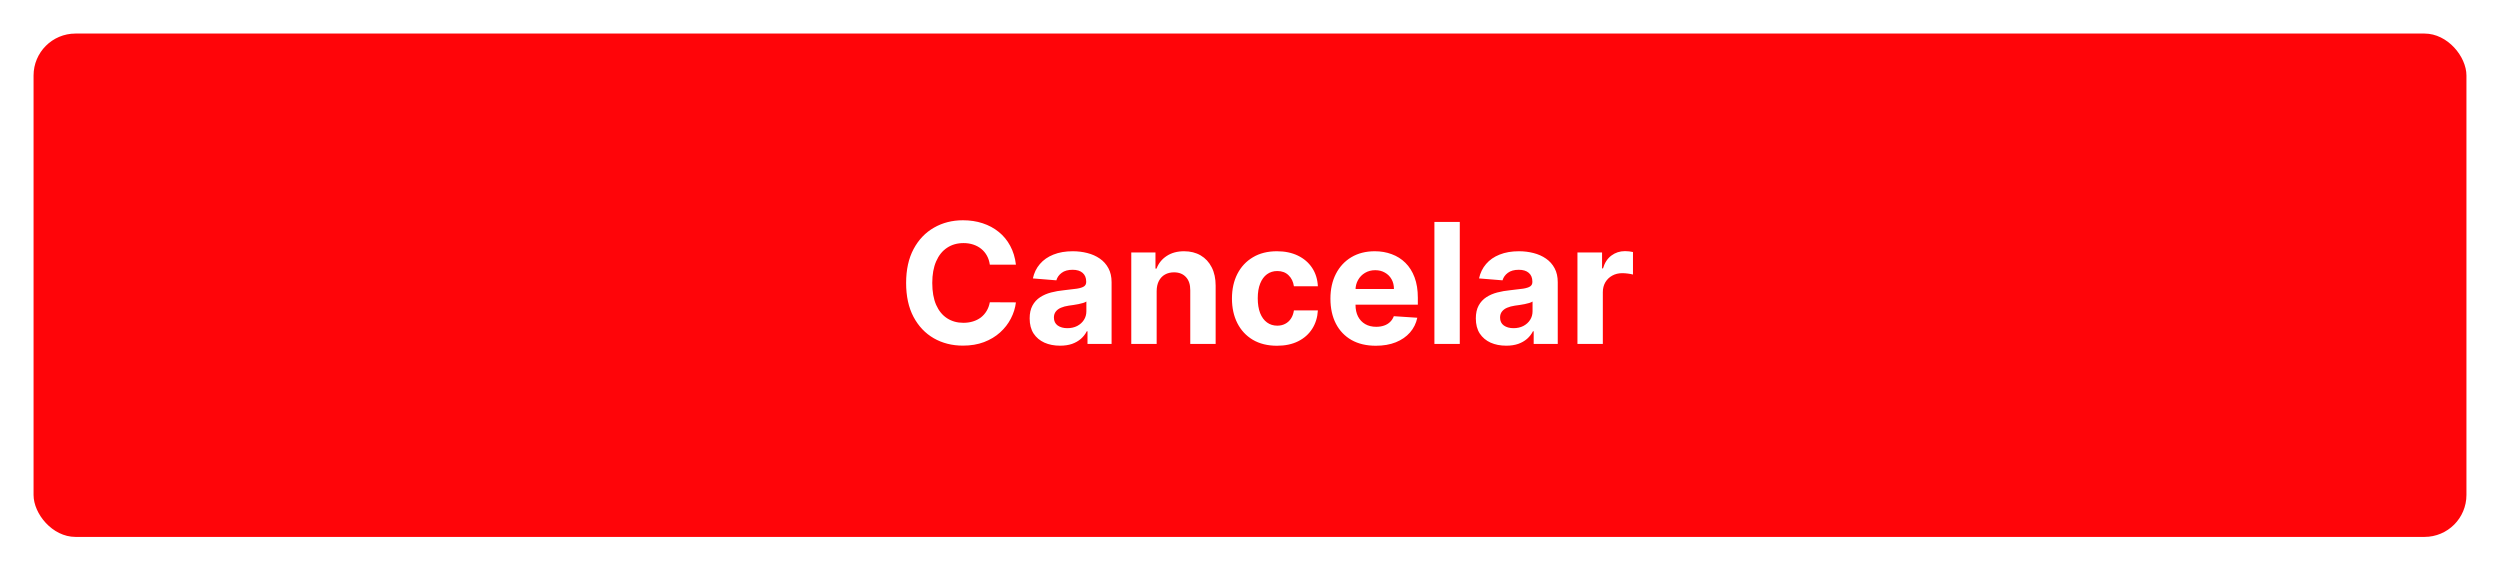 <svg width="298" height="68" viewBox="0 0 298 68" fill="none" xmlns="http://www.w3.org/2000/svg">
<g filter="url(#filter0_d_37_190)">
<rect x="4" y="3" width="290" height="60" rx="5" fill="#FF0509"/>
</g>
<path d="M121.098 31.547H117.987C117.93 31.144 117.814 30.787 117.639 30.474C117.464 30.157 117.239 29.887 116.964 29.665C116.69 29.442 116.373 29.272 116.013 29.153C115.658 29.035 115.272 28.976 114.855 28.976C114.102 28.976 113.446 29.163 112.888 29.537C112.329 29.906 111.896 30.446 111.588 31.156C111.28 31.862 111.126 32.719 111.126 33.727C111.126 34.764 111.28 35.635 111.588 36.341C111.901 37.046 112.336 37.579 112.895 37.939C113.454 38.299 114.1 38.479 114.834 38.479C115.246 38.479 115.627 38.424 115.977 38.315C116.332 38.206 116.647 38.048 116.922 37.84C117.196 37.626 117.424 37.368 117.604 37.065C117.788 36.762 117.916 36.417 117.987 36.028L121.098 36.043C121.018 36.71 120.816 37.354 120.494 37.974C120.177 38.59 119.749 39.142 119.209 39.629C118.674 40.112 118.035 40.496 117.291 40.78C116.553 41.059 115.717 41.199 114.784 41.199C113.487 41.199 112.327 40.905 111.304 40.318C110.286 39.731 109.481 38.881 108.889 37.769C108.302 36.656 108.009 35.309 108.009 33.727C108.009 32.141 108.307 30.792 108.903 29.679C109.5 28.566 110.31 27.719 111.332 27.136C112.355 26.549 113.506 26.256 114.784 26.256C115.627 26.256 116.408 26.374 117.128 26.611C117.852 26.848 118.494 27.193 119.053 27.648C119.611 28.098 120.066 28.649 120.416 29.303C120.771 29.956 120.999 30.704 121.098 31.547ZM126.357 41.206C125.661 41.206 125.041 41.085 124.496 40.844C123.952 40.597 123.521 40.235 123.204 39.757C122.891 39.274 122.735 38.673 122.735 37.953C122.735 37.347 122.846 36.838 123.069 36.426C123.291 36.014 123.594 35.683 123.978 35.432C124.362 35.181 124.797 34.992 125.285 34.864C125.777 34.736 126.293 34.646 126.833 34.594C127.468 34.528 127.979 34.466 128.367 34.409C128.755 34.347 129.037 34.258 129.212 34.139C129.388 34.021 129.475 33.846 129.475 33.614V33.571C129.475 33.121 129.333 32.773 129.049 32.527C128.77 32.281 128.372 32.158 127.856 32.158C127.311 32.158 126.878 32.278 126.556 32.52C126.234 32.757 126.021 33.055 125.917 33.415L123.119 33.188C123.261 32.525 123.54 31.952 123.957 31.469C124.373 30.981 124.911 30.607 125.569 30.347C126.232 30.081 126.999 29.949 127.87 29.949C128.476 29.949 129.056 30.02 129.61 30.162C130.169 30.304 130.664 30.524 131.094 30.822C131.53 31.121 131.873 31.504 132.124 31.973C132.375 32.437 132.501 32.993 132.501 33.642V41H129.631V39.487H129.546C129.371 39.828 129.137 40.129 128.843 40.389C128.549 40.645 128.197 40.846 127.785 40.993C127.373 41.135 126.897 41.206 126.357 41.206ZM127.224 39.118C127.669 39.118 128.062 39.03 128.403 38.855C128.744 38.675 129.011 38.434 129.205 38.131C129.399 37.828 129.496 37.484 129.496 37.101V35.943C129.402 36.005 129.272 36.062 129.106 36.114C128.945 36.161 128.763 36.206 128.559 36.249C128.355 36.286 128.152 36.322 127.948 36.355C127.745 36.383 127.56 36.41 127.394 36.433C127.039 36.485 126.729 36.568 126.464 36.682C126.199 36.795 125.993 36.949 125.846 37.144C125.699 37.333 125.626 37.57 125.626 37.854C125.626 38.266 125.775 38.581 126.073 38.798C126.376 39.011 126.76 39.118 127.224 39.118ZM137.874 34.693V41H134.848V30.091H137.732V32.016H137.859C138.101 31.381 138.506 30.879 139.074 30.51C139.642 30.136 140.331 29.949 141.141 29.949C141.898 29.949 142.559 30.115 143.122 30.446C143.686 30.777 144.124 31.251 144.436 31.866C144.749 32.477 144.905 33.206 144.905 34.054V41H141.879V34.594C141.884 33.926 141.714 33.405 141.368 33.031C141.022 32.653 140.546 32.463 139.94 32.463C139.533 32.463 139.173 32.551 138.861 32.726C138.553 32.901 138.312 33.157 138.136 33.493C137.966 33.824 137.878 34.224 137.874 34.693ZM152.218 41.213C151.101 41.213 150.14 40.976 149.335 40.503C148.535 40.025 147.919 39.362 147.488 38.514C147.062 37.667 146.849 36.691 146.849 35.588C146.849 34.471 147.065 33.49 147.495 32.648C147.931 31.8 148.549 31.14 149.349 30.666C150.149 30.188 151.101 29.949 152.204 29.949C153.156 29.949 153.989 30.122 154.704 30.467C155.419 30.813 155.985 31.298 156.402 31.923C156.818 32.548 157.048 33.282 157.091 34.125H154.235C154.155 33.581 153.942 33.142 153.596 32.811C153.255 32.475 152.808 32.307 152.254 32.307C151.785 32.307 151.376 32.435 151.025 32.69C150.68 32.941 150.41 33.308 150.216 33.791C150.021 34.274 149.924 34.859 149.924 35.545C149.924 36.242 150.019 36.833 150.208 37.321C150.403 37.809 150.675 38.18 151.025 38.436C151.376 38.692 151.785 38.82 152.254 38.82C152.6 38.82 152.91 38.749 153.184 38.606C153.464 38.465 153.693 38.258 153.873 37.989C154.058 37.714 154.179 37.385 154.235 37.001H157.091C157.043 37.835 156.816 38.569 156.409 39.203C156.006 39.833 155.45 40.325 154.74 40.68C154.029 41.035 153.189 41.213 152.218 41.213ZM163.999 41.213C162.877 41.213 161.911 40.986 161.102 40.531C160.297 40.072 159.676 39.423 159.241 38.585C158.805 37.742 158.587 36.746 158.587 35.595C158.587 34.473 158.805 33.488 159.241 32.641C159.676 31.793 160.29 31.133 161.08 30.659C161.876 30.186 162.808 29.949 163.879 29.949C164.598 29.949 165.268 30.065 165.888 30.297C166.513 30.524 167.058 30.867 167.522 31.327C167.991 31.786 168.355 32.364 168.616 33.06C168.876 33.751 169.006 34.561 169.006 35.489V36.32H159.795V34.445H166.158C166.158 34.009 166.064 33.623 165.874 33.287C165.685 32.951 165.422 32.688 165.086 32.499C164.754 32.304 164.369 32.207 163.928 32.207C163.469 32.207 163.062 32.314 162.707 32.527C162.356 32.735 162.082 33.017 161.883 33.372C161.684 33.722 161.582 34.113 161.577 34.544V36.327C161.577 36.867 161.677 37.333 161.876 37.726C162.079 38.119 162.366 38.422 162.735 38.635C163.104 38.848 163.542 38.955 164.049 38.955C164.385 38.955 164.693 38.907 164.972 38.812C165.252 38.718 165.491 38.576 165.69 38.386C165.888 38.197 166.04 37.965 166.144 37.69L168.942 37.875C168.8 38.547 168.509 39.135 168.069 39.636C167.633 40.133 167.07 40.522 166.379 40.801C165.692 41.076 164.899 41.213 163.999 41.213ZM174.006 26.454V41H170.981V26.454H174.006ZM179.541 41.206C178.845 41.206 178.225 41.085 177.68 40.844C177.136 40.597 176.705 40.235 176.387 39.757C176.075 39.274 175.919 38.673 175.919 37.953C175.919 37.347 176.03 36.838 176.252 36.426C176.475 36.014 176.778 35.683 177.162 35.432C177.545 35.181 177.981 34.992 178.468 34.864C178.961 34.736 179.477 34.646 180.017 34.594C180.651 34.528 181.163 34.466 181.551 34.409C181.939 34.347 182.221 34.258 182.396 34.139C182.571 34.021 182.659 33.846 182.659 33.614V33.571C182.659 33.121 182.517 32.773 182.233 32.527C181.953 32.281 181.556 32.158 181.039 32.158C180.495 32.158 180.062 32.278 179.74 32.52C179.418 32.757 179.205 33.055 179.1 33.415L176.302 33.188C176.444 32.525 176.724 31.952 177.14 31.469C177.557 30.981 178.094 30.607 178.752 30.347C179.415 30.081 180.182 29.949 181.054 29.949C181.66 29.949 182.24 30.02 182.794 30.162C183.352 30.304 183.847 30.524 184.278 30.822C184.714 31.121 185.057 31.504 185.308 31.973C185.559 32.437 185.684 32.993 185.684 33.642V41H182.815V39.487H182.73C182.555 39.828 182.32 40.129 182.027 40.389C181.733 40.645 181.38 40.846 180.968 40.993C180.556 41.135 180.081 41.206 179.541 41.206ZM180.407 39.118C180.852 39.118 181.245 39.03 181.586 38.855C181.927 38.675 182.195 38.434 182.389 38.131C182.583 37.828 182.68 37.484 182.68 37.101V35.943C182.585 36.005 182.455 36.062 182.289 36.114C182.128 36.161 181.946 36.206 181.743 36.249C181.539 36.286 181.335 36.322 181.132 36.355C180.928 36.383 180.743 36.41 180.578 36.433C180.223 36.485 179.913 36.568 179.647 36.682C179.382 36.795 179.176 36.949 179.029 37.144C178.883 37.333 178.809 37.57 178.809 37.854C178.809 38.266 178.958 38.581 179.257 38.798C179.56 39.011 179.943 39.118 180.407 39.118ZM188.032 41V30.091H190.965V31.994H191.078C191.277 31.317 191.611 30.806 192.08 30.46C192.549 30.11 193.088 29.935 193.699 29.935C193.851 29.935 194.014 29.944 194.189 29.963C194.364 29.982 194.518 30.008 194.651 30.041V32.726C194.509 32.683 194.312 32.645 194.061 32.612C193.81 32.579 193.581 32.562 193.373 32.562C192.927 32.562 192.53 32.66 192.179 32.854C191.834 33.043 191.559 33.308 191.355 33.649C191.157 33.99 191.057 34.383 191.057 34.828V41H188.032Z" fill="white"/>
<defs>
<filter id="filter0_d_37_190" x="0" y="0" width="298" height="68" filterUnits="userSpaceOnUse" color-interpolation-filters="sRGB">
<feFlood flood-opacity="0" result="BackgroundImageFix"/>
<feColorMatrix in="SourceAlpha" type="matrix" values="0 0 0 0 0 0 0 0 0 0 0 0 0 0 0 0 0 0 127 0" result="hardAlpha"/>
<feOffset dy="1"/>
<feGaussianBlur stdDeviation="2"/>
<feComposite in2="hardAlpha" operator="out"/>
<feColorMatrix type="matrix" values="0 0 0 0 0 0 0 0 0 0 0 0 0 0 0 0 0 0 0.25 0"/>
<feBlend mode="normal" in2="BackgroundImageFix" result="effect1_dropShadow_37_190"/>
<feBlend mode="normal" in="SourceGraphic" in2="effect1_dropShadow_37_190" result="shape"/>
</filter>
</defs>
</svg>

